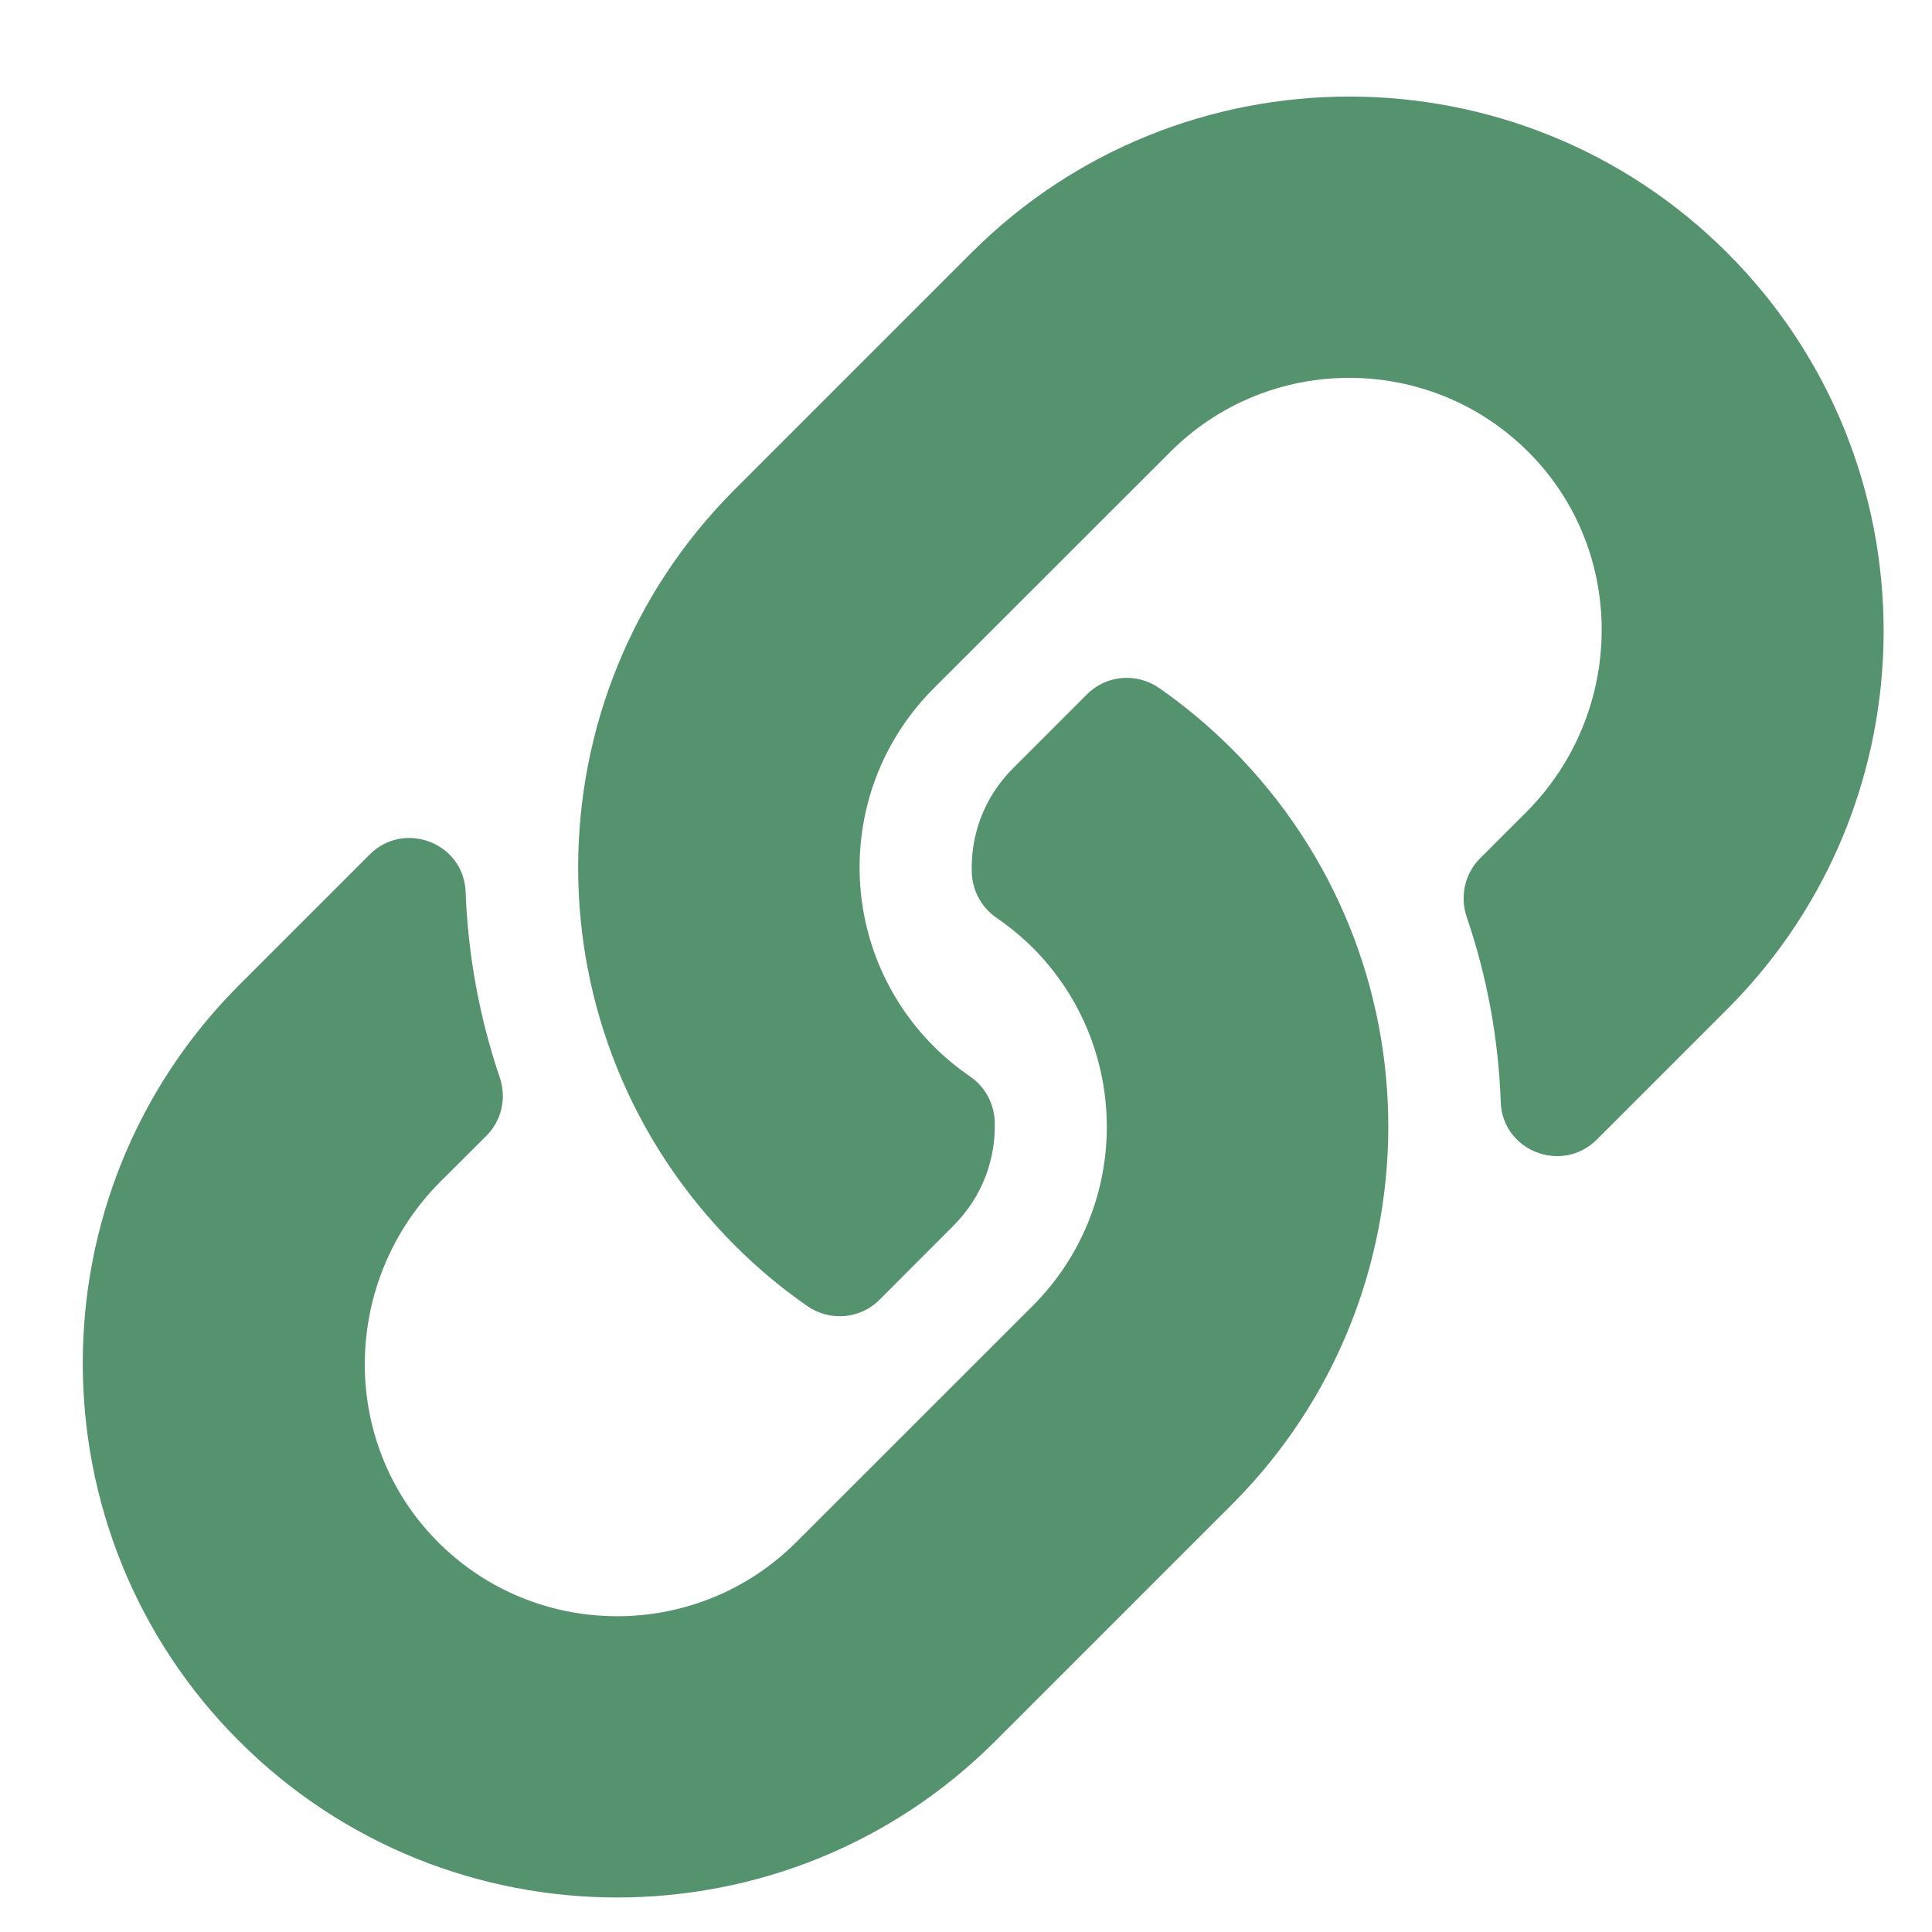 <?xml version="1.0" encoding="UTF-8" standalone="no"?><svg width='14' height='14' viewBox='0 0 14 14' fill='none' xmlns='http://www.w3.org/2000/svg'>
<path d='M8.925 5.425C10.447 6.95 10.427 9.394 8.934 10.895C8.931 10.898 8.928 10.901 8.925 10.904L7.212 12.617C5.701 14.128 3.243 14.127 1.733 12.617C0.222 11.107 0.222 8.649 1.733 7.138L2.679 6.192C2.929 5.942 3.361 6.108 3.374 6.463C3.391 6.914 3.472 7.368 3.621 7.806C3.672 7.955 3.636 8.119 3.525 8.23L3.191 8.563C2.477 9.278 2.455 10.441 3.162 11.162C3.876 11.891 5.05 11.895 5.77 11.175L7.483 9.463C8.201 8.744 8.198 7.583 7.483 6.867C7.388 6.773 7.293 6.7 7.219 6.649C7.167 6.613 7.123 6.565 7.093 6.509C7.062 6.453 7.045 6.391 7.042 6.327C7.032 6.058 7.127 5.781 7.34 5.568L7.877 5.031C8.018 4.89 8.238 4.873 8.402 4.987C8.588 5.117 8.763 5.264 8.925 5.425ZM12.517 1.833C11.006 0.322 8.549 0.322 7.038 1.833L5.325 3.546C5.322 3.549 5.319 3.552 5.316 3.555C3.823 5.056 3.802 7.5 5.325 9.025C5.486 9.186 5.661 9.333 5.848 9.463C6.011 9.577 6.232 9.56 6.373 9.419L6.909 8.882C7.122 8.669 7.218 8.392 7.208 8.123C7.205 8.059 7.188 7.997 7.157 7.941C7.126 7.885 7.083 7.837 7.03 7.801C6.956 7.75 6.861 7.677 6.767 7.583C6.051 6.867 6.048 5.706 6.767 4.987L8.48 3.275C9.199 2.555 10.373 2.559 11.088 3.288C11.795 4.009 11.773 5.172 11.058 5.887L10.725 6.22C10.614 6.331 10.578 6.495 10.628 6.644C10.778 7.082 10.859 7.536 10.875 7.987C10.888 8.342 11.32 8.508 11.571 8.258L12.517 7.312C14.027 5.801 14.027 3.343 12.517 1.833Z' fill='#55936E'/>
</svg>
